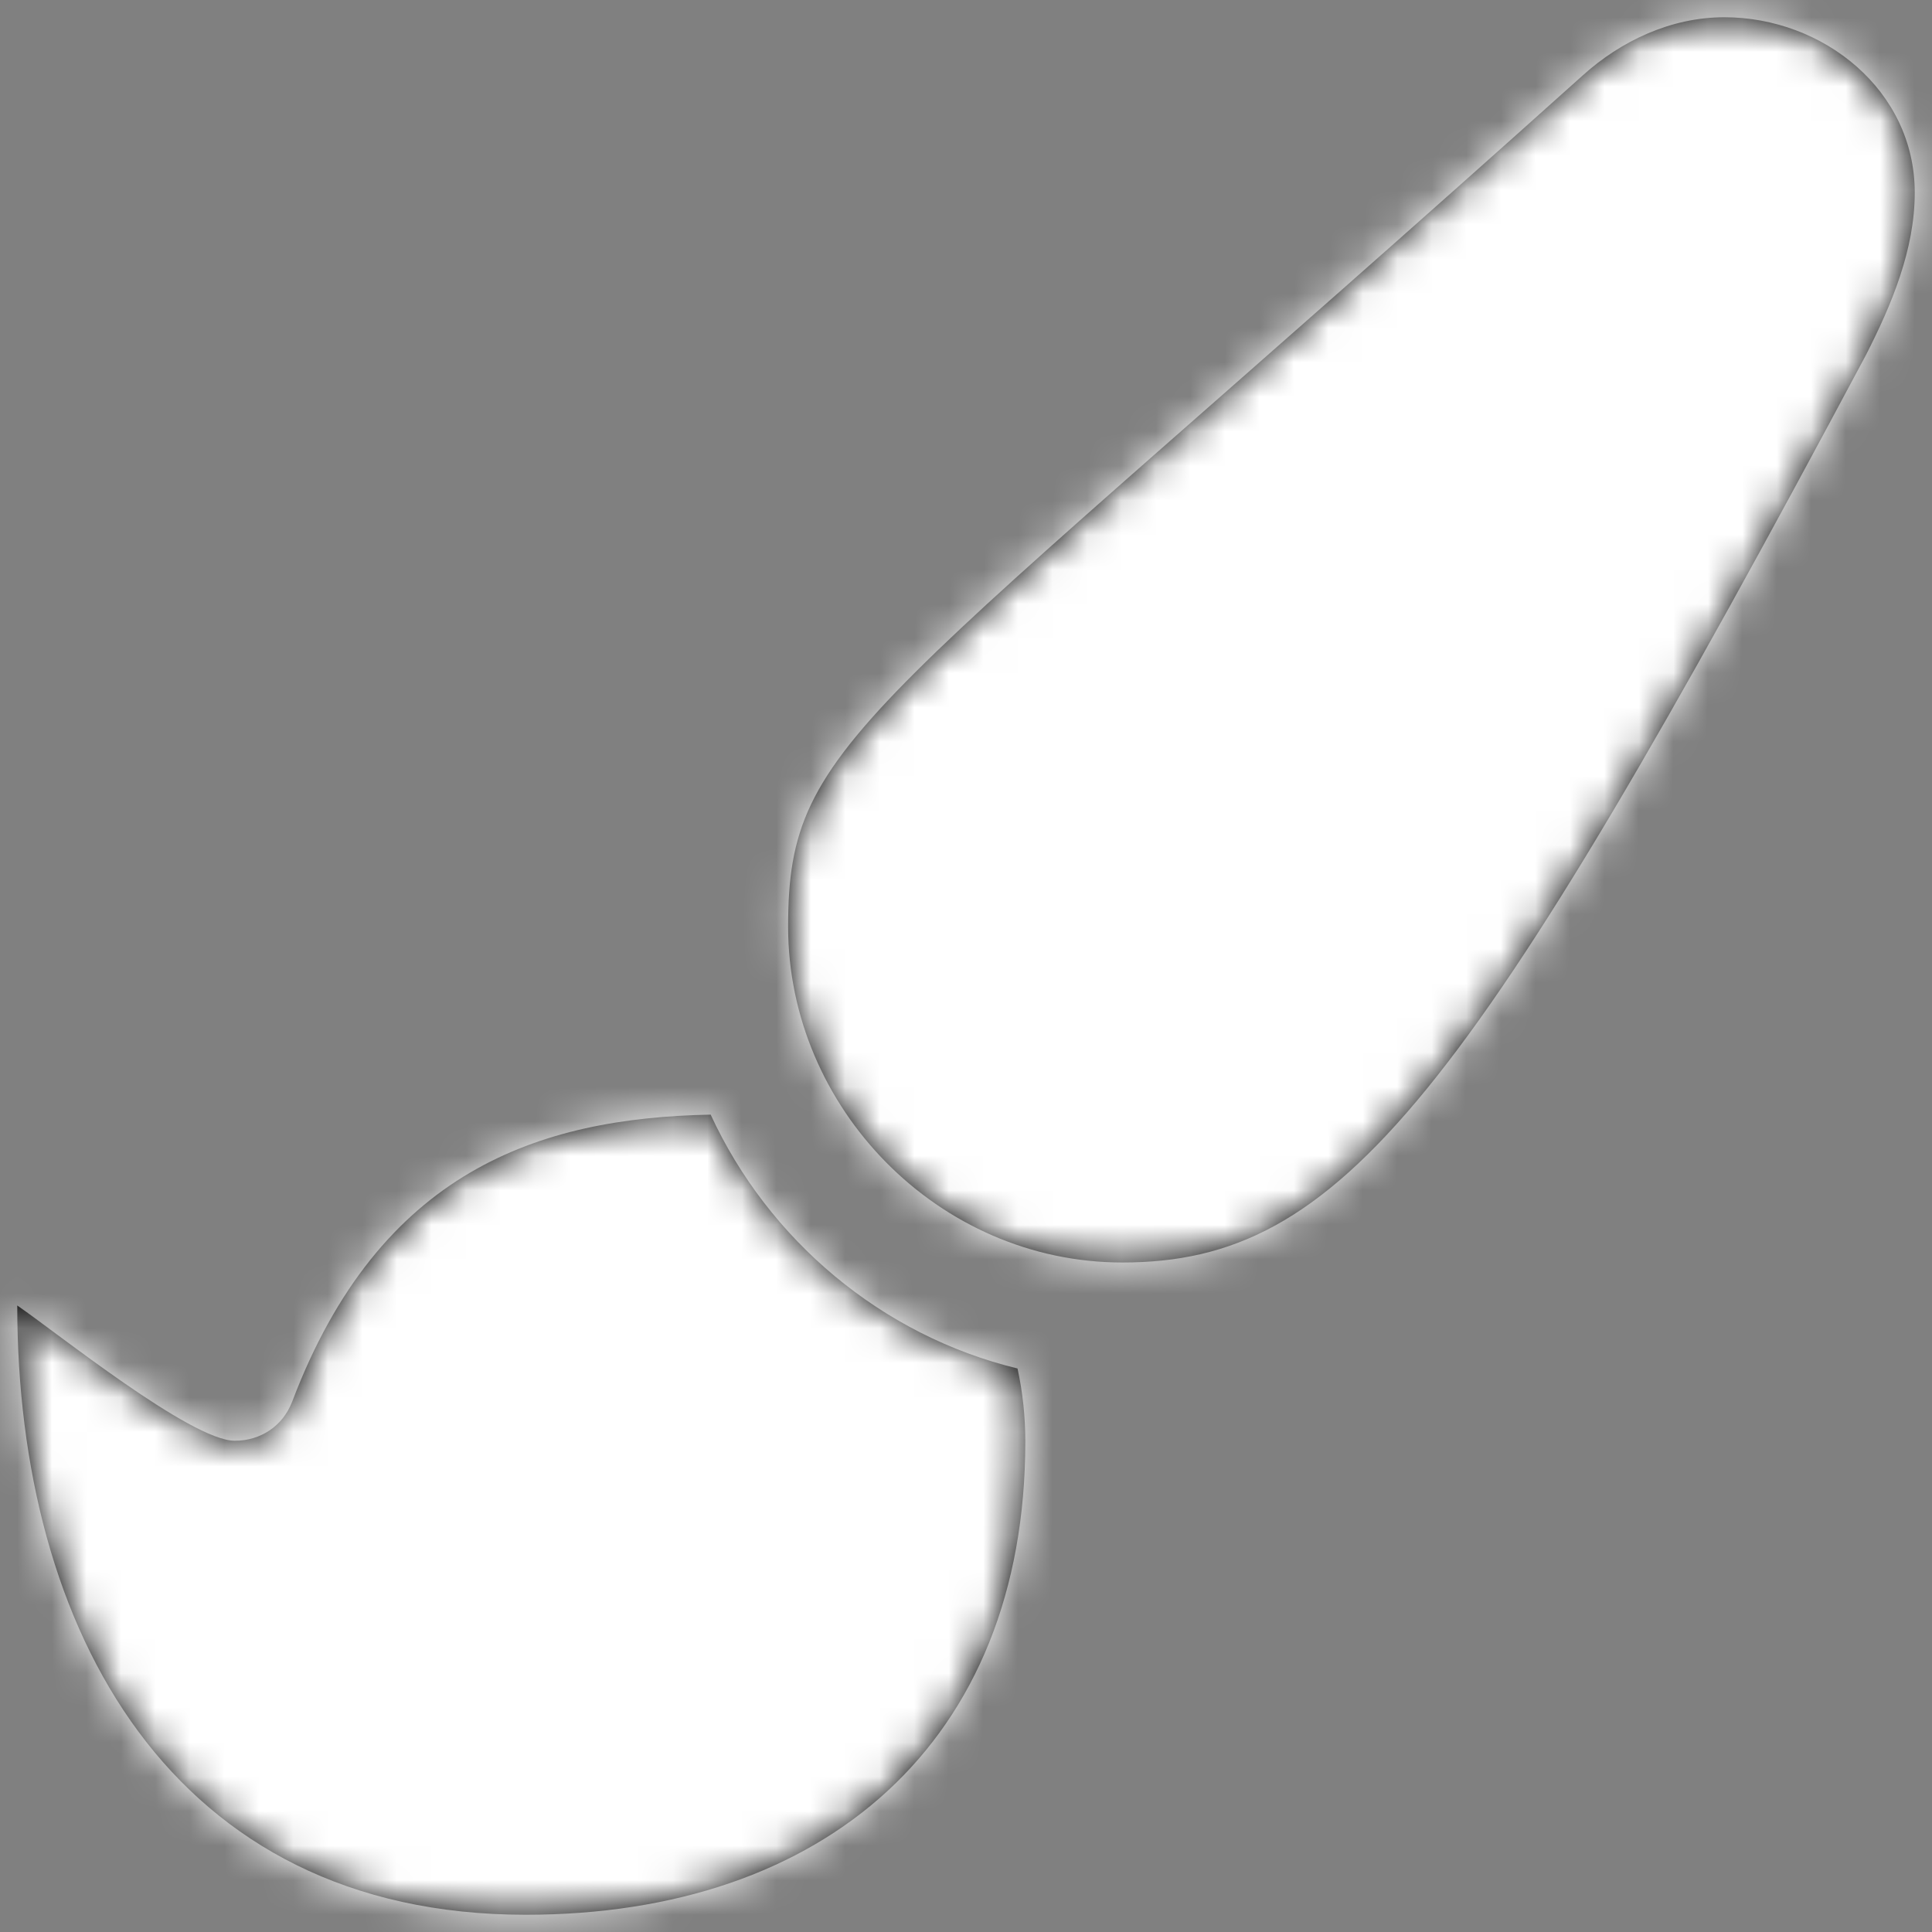 <?xml version="1.0" encoding="UTF-8"?>
<svg width="56px" height="56px" viewBox="0 0 56 56" version="1.1" xmlns="http://www.w3.org/2000/svg" xmlns:xlink="http://www.w3.org/1999/xlink">
    <rect x="0" y="0" width="56" height="56" fill="#808080" stroke="none"/>
    <title>Icons/Solid/paint-brush</title>
    <defs>
        <path d="M34.493,44.666 C34.644,45.354 34.719,46.062 34.719,46.782 C34.719,55.505 28.896,60.5 20.238,60.5 C9.958,60.5 5.5,52.239 5.5,42.84 C6.617,43.603 10.538,46.761 11.806,46.761 C12.558,46.761 13.202,46.331 13.471,45.622 C16.006,38.94 20.614,37.404 25.599,37.308 C27.274,40.938 30.551,43.71 34.493,44.666 L34.493,44.666 Z M54.979,5.5 C53.432,5.5 51.981,6.188 50.875,7.187 C30.014,25.91 27.844,26.351 27.844,31.861 C27.844,37.104 32.194,41.594 37.533,41.594 C43.871,41.594 47.545,36.932 59.082,15.297 C59.834,13.825 60.5,12.235 60.5,10.581 C60.5,7.616 57.847,5.5 54.979,5.5 Z" id="path-1"></path>
    </defs>
    <g id="Flyeee-Yang's-Portfolio" stroke="none" stroke-width="1" fill="none" fill-rule="evenodd">
        <g id="網頁版index" transform="translate(-768, -2326)">
            <g id="Icons/Solid/paint-brush" transform="translate(763, 2321)">
                <mask id="mask-2" fill="white">
                    <use xlink:href="#path-1"></use>
                </mask>
                <use id="paint-brush" fill="#000000" fill-rule="nonzero" xlink:href="#path-1"></use>
                <g id="Colors/5th" mask="url(#mask-2)" fill="#FFFFFF" fill-rule="evenodd">
                    <rect id="Rectangle" x="0" y="0" width="66" height="66"></rect>
                </g>
            </g>
        </g>
    </g>
</svg>